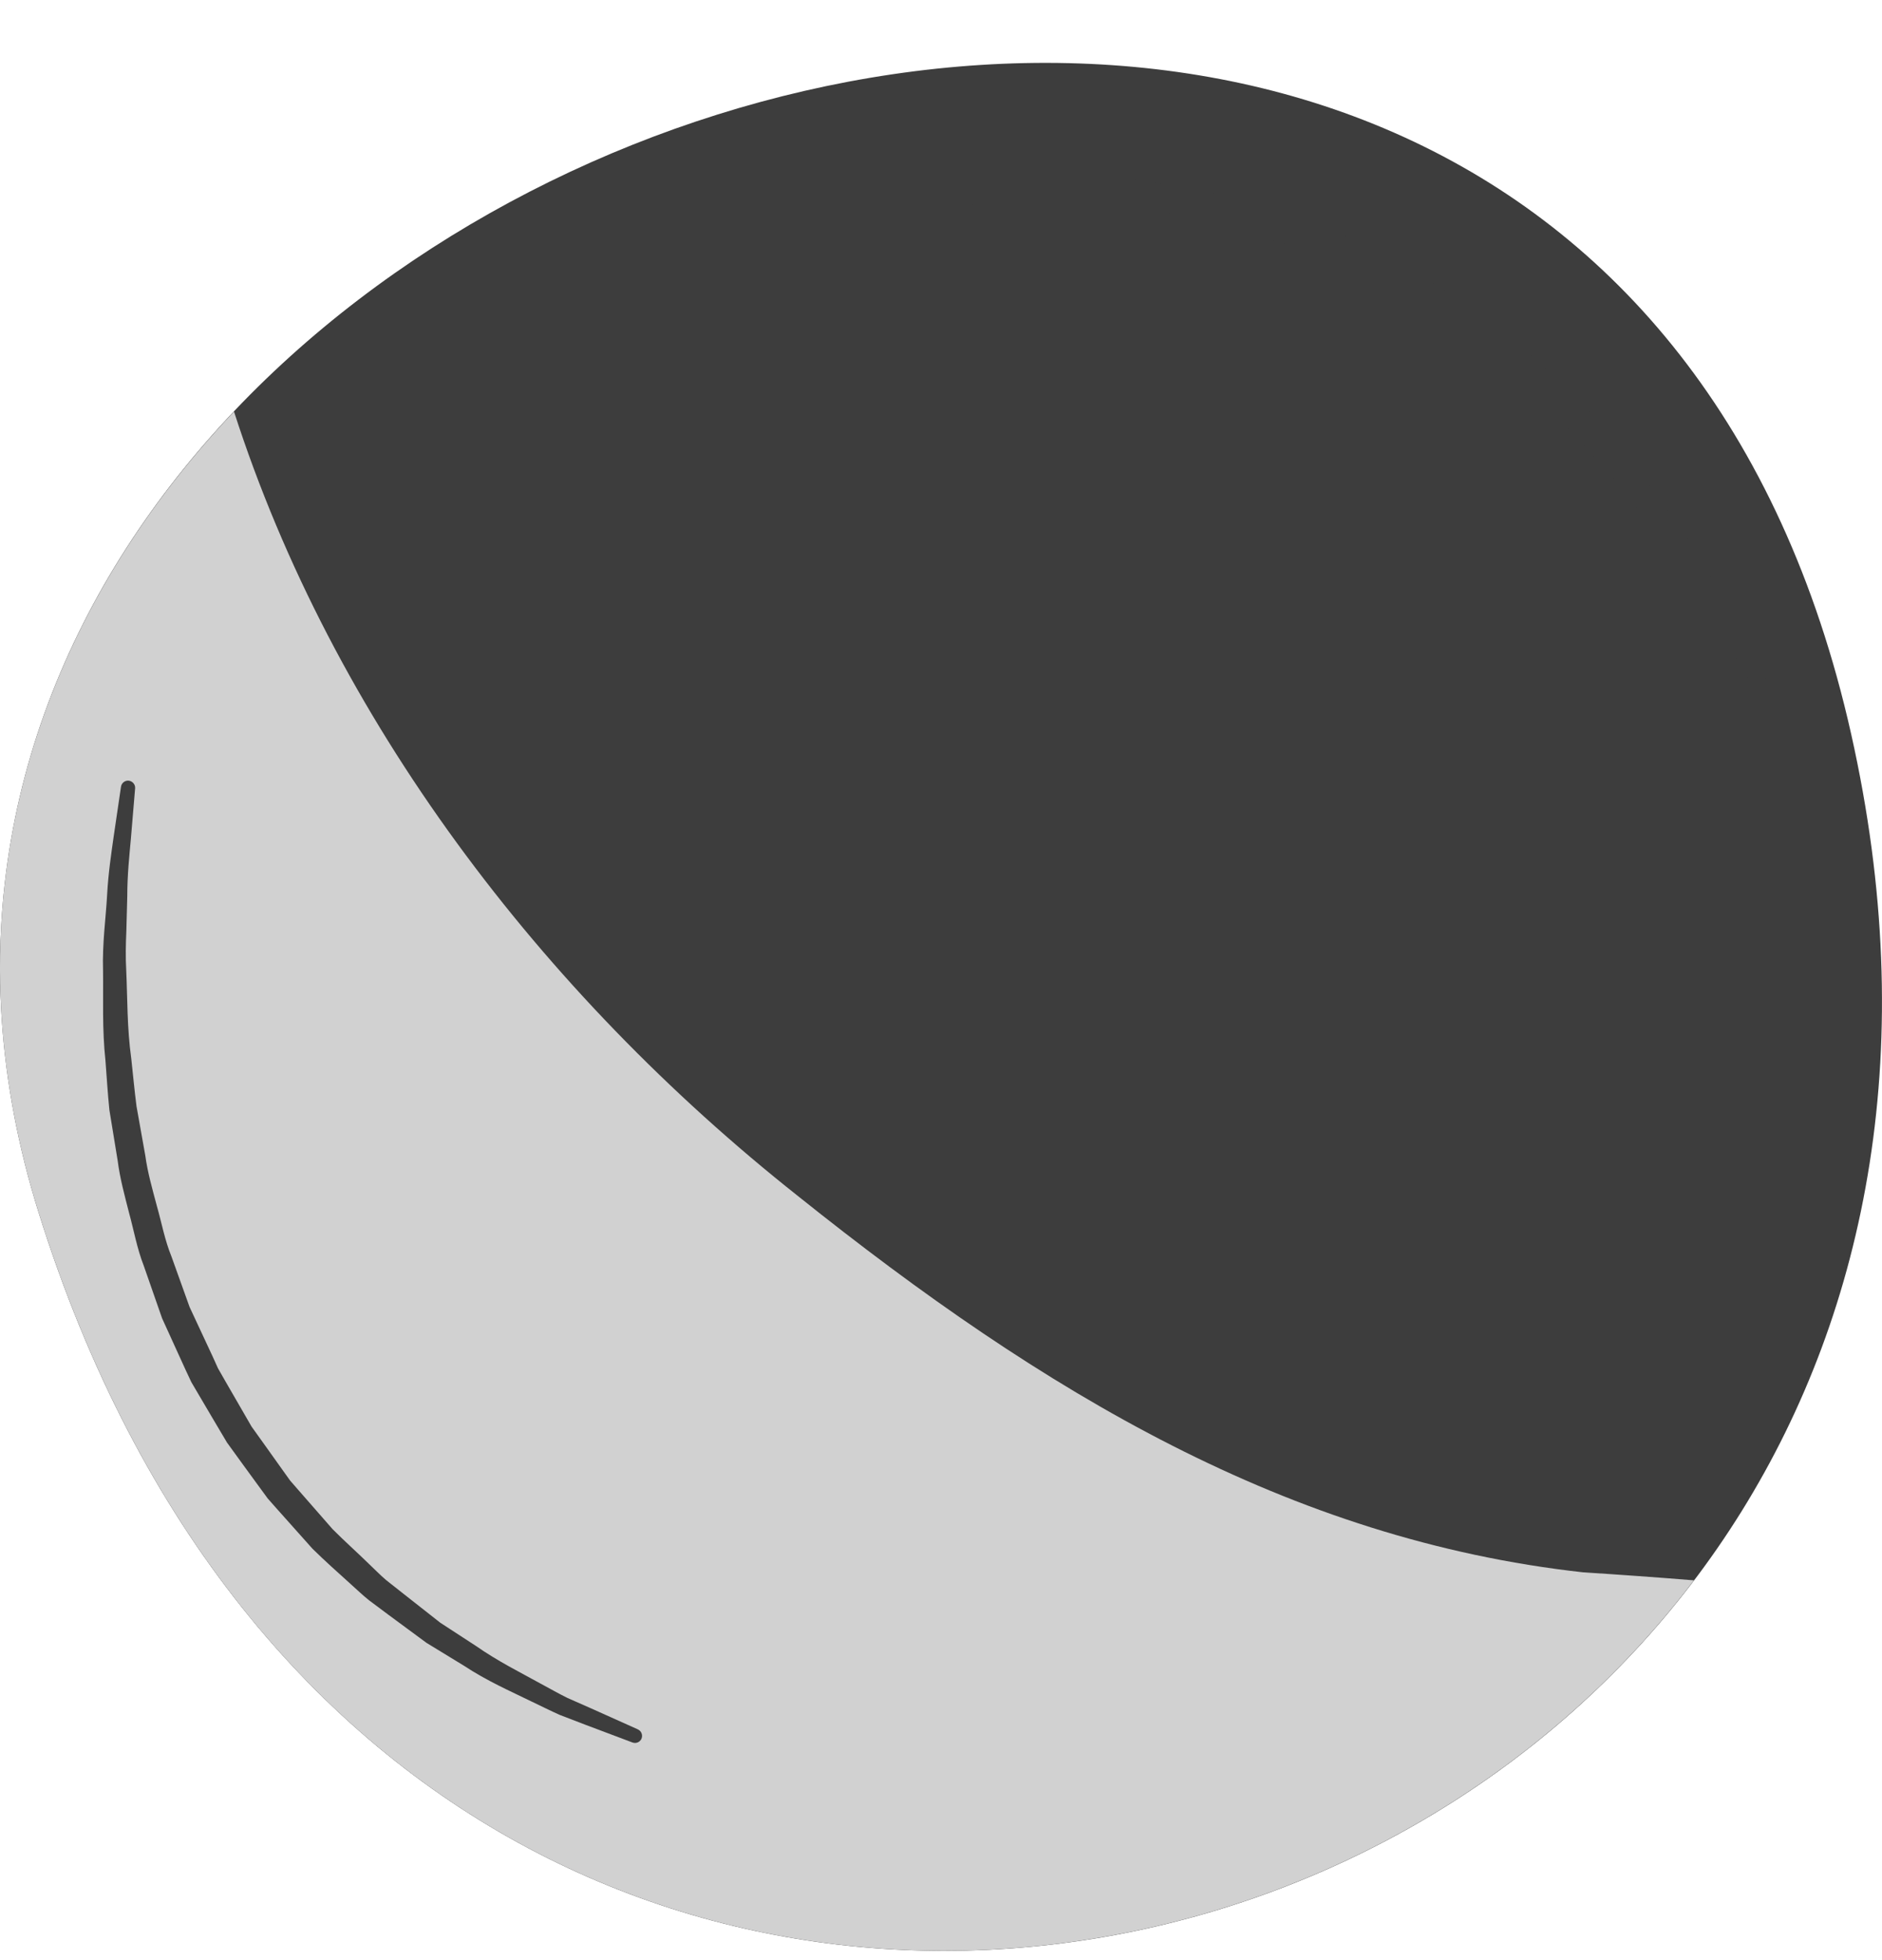 <svg width="24" height="25" viewBox="0 0 24 25" fill="none" xmlns="http://www.w3.org/2000/svg">
<path d="M0.49 15.457C-3.681 2.111 20.049 -6.488 23.606 9.359C27.165 25.205 5.559 31.674 0.49 15.457Z" fill="#3D3D3D"/>
<path d="M20.189 20.054C16.435 19.637 13.307 17.76 10.18 15.258C6.899 12.661 4.246 9.168 2.984 5.249C0.503 7.867 -0.764 11.447 0.49 15.456C4.142 27.141 16.378 27.048 21.602 20.156C21.131 20.118 20.66 20.084 20.189 20.054Z" fill="#D1D1D1"/>
<path d="M9.109 3.077C9.109 3.077 9.348 2.997 9.765 2.856C9.973 2.786 10.225 2.699 10.53 2.632C10.681 2.595 10.841 2.555 11.011 2.513C11.095 2.493 11.183 2.472 11.272 2.452C11.362 2.438 11.454 2.424 11.548 2.409C11.926 2.352 12.334 2.278 12.773 2.265C12.992 2.257 13.217 2.225 13.447 2.236C13.678 2.245 13.914 2.254 14.153 2.264C14.393 2.27 14.634 2.323 14.879 2.352C15.001 2.369 15.124 2.387 15.248 2.404C15.37 2.434 15.492 2.464 15.615 2.494C16.111 2.596 16.591 2.78 17.072 2.962C17.302 3.076 17.532 3.19 17.761 3.303C17.992 3.414 18.197 3.568 18.414 3.697C18.519 3.766 18.629 3.828 18.73 3.902C18.828 3.979 18.927 4.055 19.024 4.131C19.121 4.207 19.218 4.283 19.314 4.358L19.457 4.47L19.589 4.594C19.762 4.759 19.933 4.922 20.1 5.081C20.264 5.242 20.402 5.421 20.549 5.584C20.847 5.906 21.079 6.25 21.305 6.557C21.361 6.634 21.416 6.709 21.47 6.783C21.517 6.861 21.564 6.936 21.61 7.01C21.699 7.159 21.784 7.299 21.865 7.432C22.031 7.692 22.15 7.934 22.25 8.132C22.449 8.528 22.562 8.753 22.562 8.753C22.585 8.798 22.567 8.853 22.523 8.875C22.48 8.897 22.427 8.881 22.403 8.839L22.4 8.834C22.4 8.834 22.275 8.617 22.056 8.238C21.949 8.048 21.822 7.815 21.646 7.566C21.562 7.44 21.472 7.306 21.378 7.164C21.331 7.093 21.283 7.02 21.233 6.946C21.179 6.875 21.123 6.803 21.066 6.729C20.836 6.435 20.602 6.106 20.302 5.801C20.155 5.647 20.017 5.476 19.854 5.325C19.69 5.174 19.523 5.019 19.352 4.862L19.224 4.743L19.085 4.636C18.991 4.564 18.898 4.493 18.803 4.42C18.709 4.348 18.613 4.275 18.518 4.202C18.421 4.131 18.314 4.073 18.212 4.008C18.003 3.886 17.805 3.739 17.583 3.635C17.362 3.528 17.141 3.421 16.92 3.314C16.689 3.228 16.459 3.142 16.229 3.056L16.057 2.992L15.88 2.946C15.762 2.915 15.644 2.885 15.527 2.855C15.409 2.825 15.292 2.795 15.176 2.765C15.057 2.747 14.939 2.729 14.821 2.712C14.586 2.682 14.355 2.628 14.124 2.62C13.892 2.608 13.665 2.596 13.443 2.585C13.22 2.567 13.001 2.593 12.789 2.595C12.362 2.595 11.963 2.657 11.593 2.702C11.501 2.713 11.41 2.724 11.322 2.735C11.235 2.753 11.15 2.77 11.067 2.787C10.9 2.82 10.743 2.851 10.594 2.881C10.297 2.931 10.04 3.007 9.828 3.068C9.404 3.184 9.161 3.25 9.161 3.25C9.113 3.264 9.063 3.235 9.05 3.187C9.038 3.14 9.064 3.092 9.109 3.077Z" fill="#3D3D3D"/>
<path d="M1.723 10.055C1.723 10.055 1.704 10.289 1.669 10.698C1.651 10.902 1.623 11.151 1.623 11.433C1.619 11.574 1.616 11.725 1.611 11.883C1.604 12.041 1.6 12.207 1.61 12.382C1.626 12.729 1.619 13.107 1.674 13.502C1.696 13.7 1.714 13.904 1.741 14.111C1.778 14.316 1.815 14.525 1.853 14.739C1.882 14.954 1.943 15.165 2 15.38C2.061 15.594 2.101 15.817 2.187 16.027C2.263 16.24 2.34 16.455 2.418 16.671C2.515 16.878 2.611 17.087 2.709 17.295L2.78 17.452L2.865 17.601L3.037 17.899L3.208 18.195L3.406 18.472C3.472 18.564 3.537 18.656 3.602 18.747L3.7 18.884L3.809 19.009C3.955 19.176 4.099 19.341 4.241 19.503C4.393 19.656 4.552 19.797 4.7 19.942C4.776 20.013 4.847 20.088 4.924 20.153C5.004 20.216 5.083 20.279 5.161 20.34C5.316 20.462 5.468 20.582 5.615 20.697C5.771 20.799 5.923 20.897 6.068 20.992C6.353 21.191 6.639 21.332 6.886 21.469C7.011 21.536 7.126 21.602 7.236 21.656C7.347 21.706 7.45 21.751 7.544 21.792C7.915 21.959 8.128 22.054 8.128 22.054L8.134 22.057C8.18 22.078 8.2 22.131 8.18 22.177C8.16 22.221 8.11 22.241 8.065 22.224C8.065 22.224 7.844 22.141 7.457 21.995C7.36 21.958 7.253 21.917 7.137 21.872C7.022 21.821 6.902 21.76 6.771 21.698C6.512 21.571 6.211 21.44 5.913 21.243C5.76 21.15 5.602 21.053 5.438 20.953C5.282 20.838 5.122 20.72 4.957 20.598C4.875 20.537 4.792 20.475 4.708 20.412C4.625 20.347 4.549 20.271 4.468 20.2C4.308 20.055 4.143 19.909 3.984 19.752C3.834 19.584 3.683 19.414 3.529 19.242L3.414 19.112L3.311 18.971C3.242 18.876 3.173 18.782 3.103 18.686L2.895 18.399L2.713 18.092L2.531 17.783L2.44 17.628L2.364 17.466C2.265 17.248 2.166 17.031 2.067 16.814C1.988 16.589 1.911 16.365 1.833 16.143C1.747 15.923 1.707 15.692 1.646 15.47C1.589 15.247 1.529 15.027 1.501 14.806C1.465 14.585 1.429 14.369 1.395 14.157C1.373 13.943 1.361 13.733 1.345 13.53C1.301 13.123 1.319 12.737 1.314 12.382C1.303 12.027 1.351 11.7 1.366 11.412C1.382 11.122 1.421 10.876 1.449 10.673C1.508 10.267 1.543 10.034 1.543 10.034C1.55 9.985 1.596 9.95 1.645 9.957C1.693 9.965 1.727 10.008 1.723 10.055Z" fill="#3D3D3D"/>
</svg>
